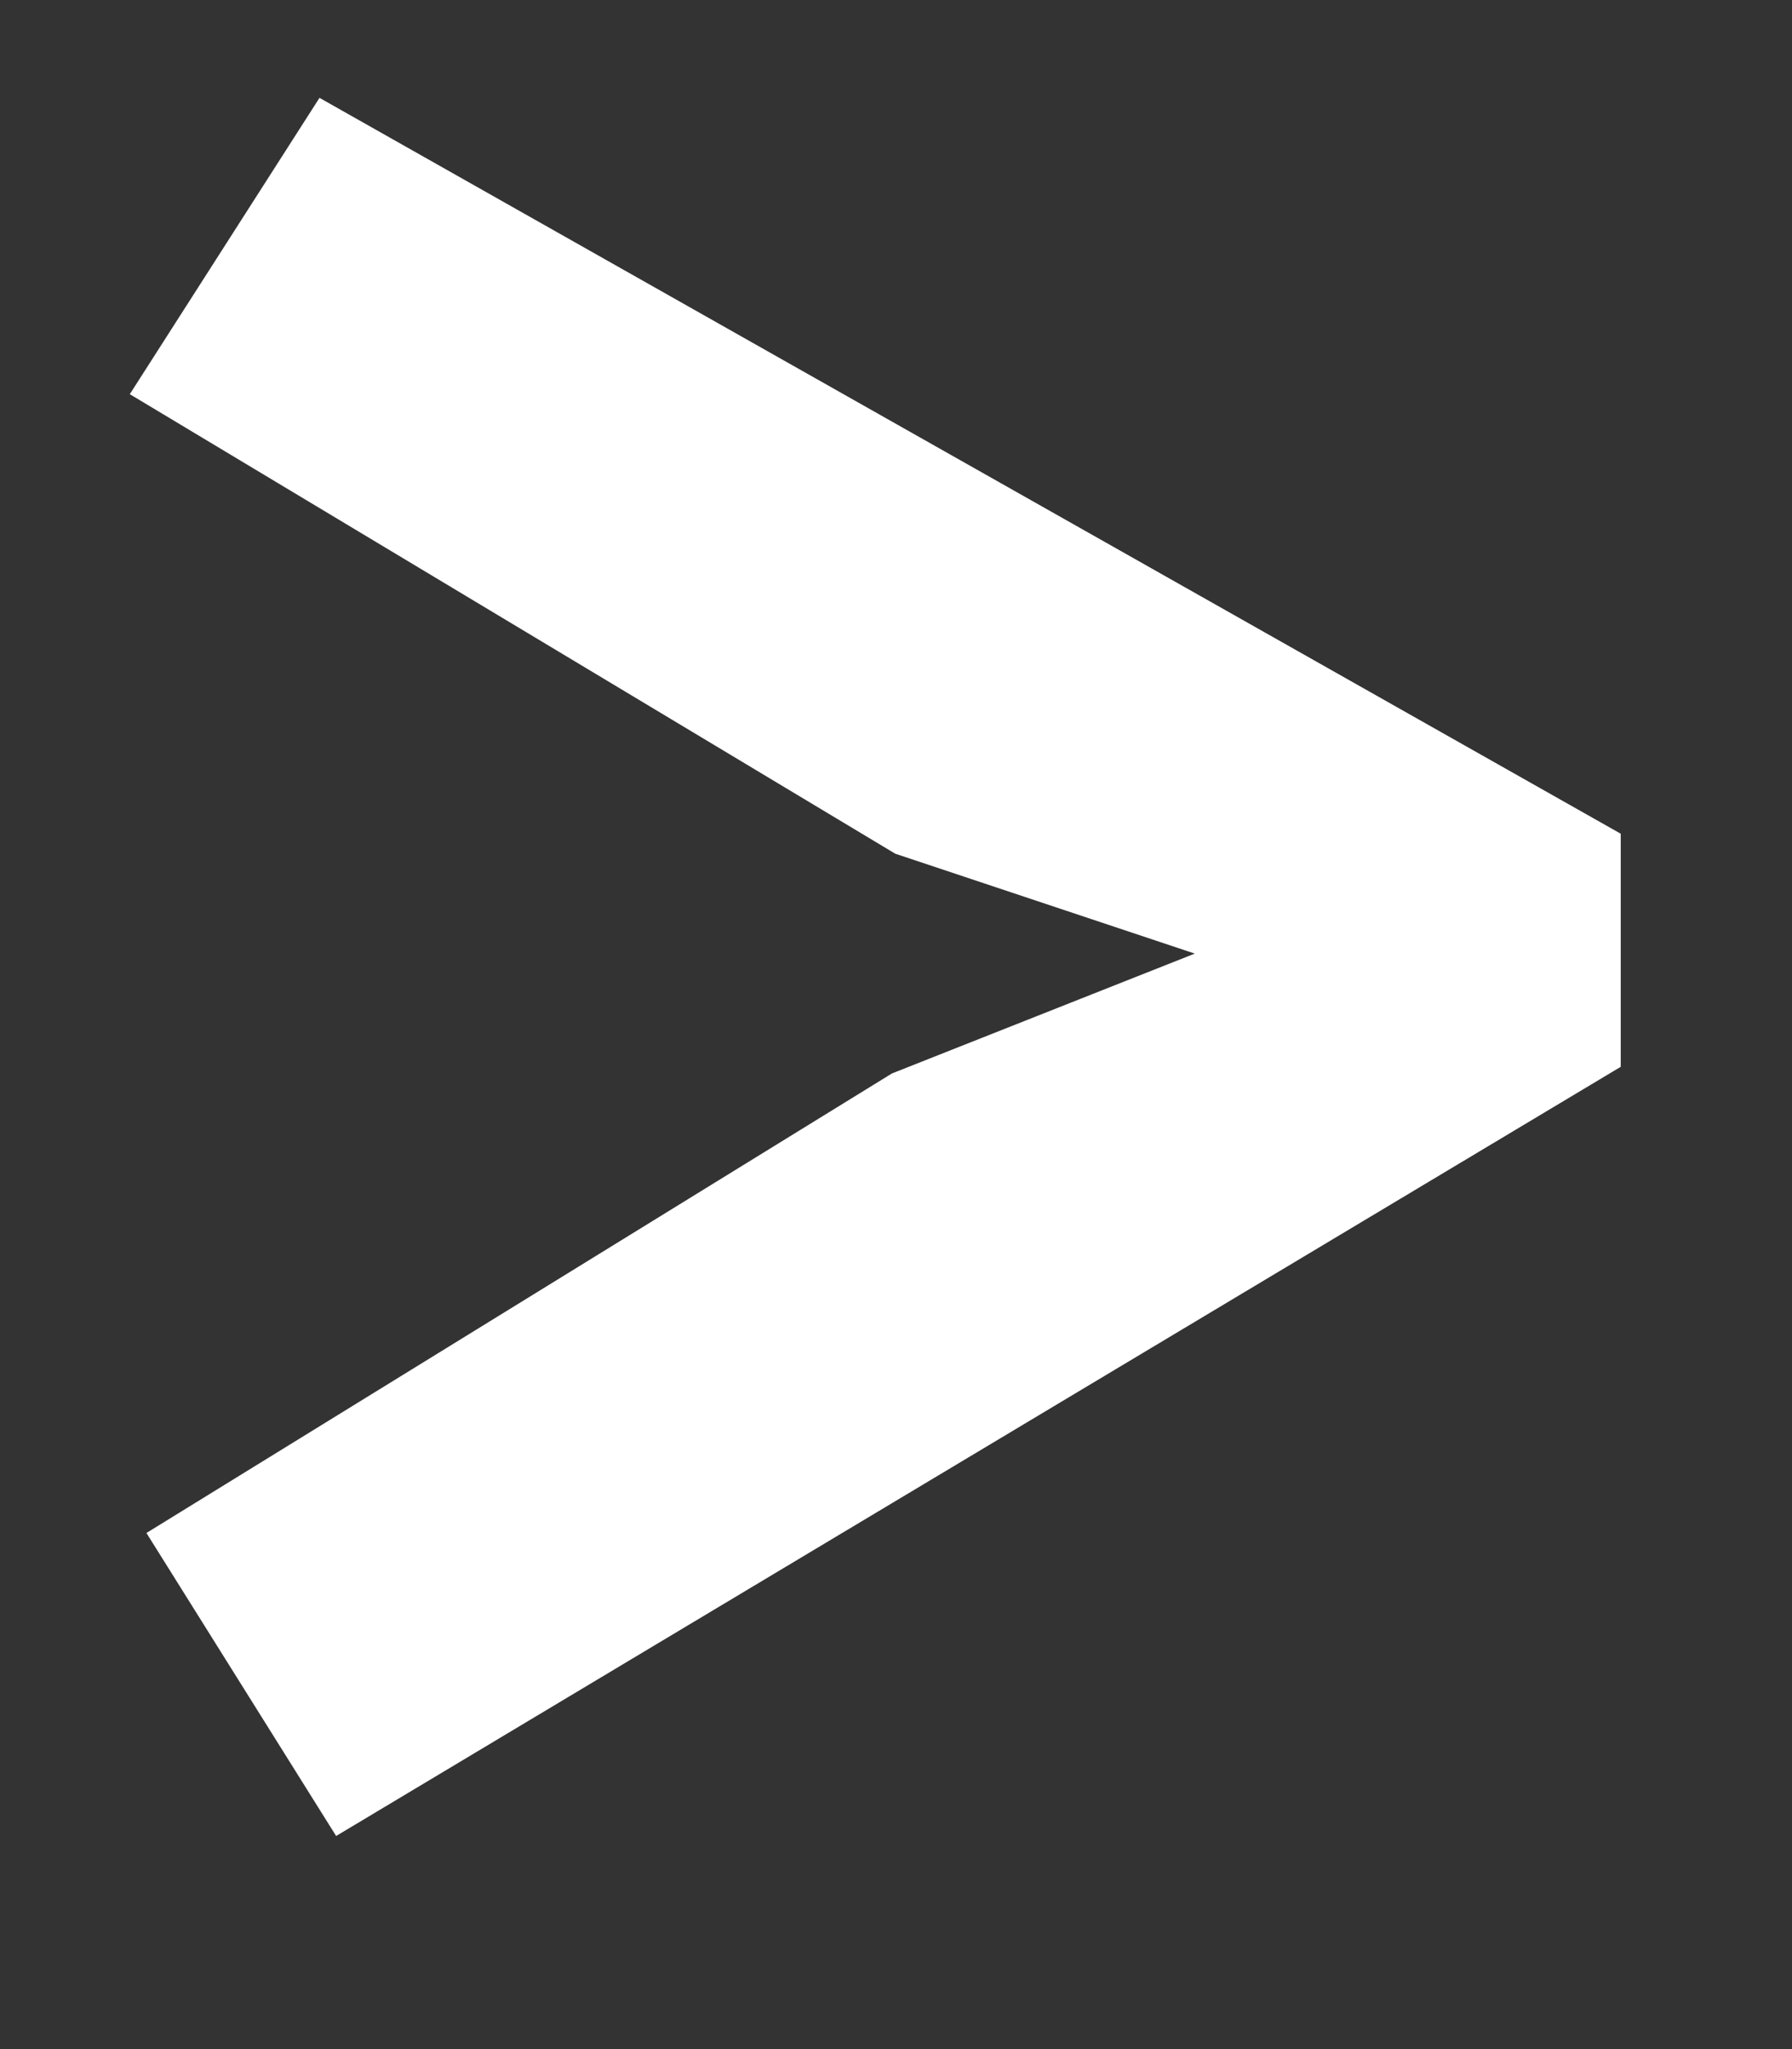 <svg width="7" height="8" fill="none" xmlns="http://www.w3.org/2000/svg"><rect width="100%" height="100%" fill="#333333" stroke="none"/><path d="M6.331 3.255v.91L1.313 7.168.572 5.985l2.912-1.794 1.183-.468-1.17-.39-2.99-1.794.741-1.157 5.083 2.873z" fill="#fff"/></svg>